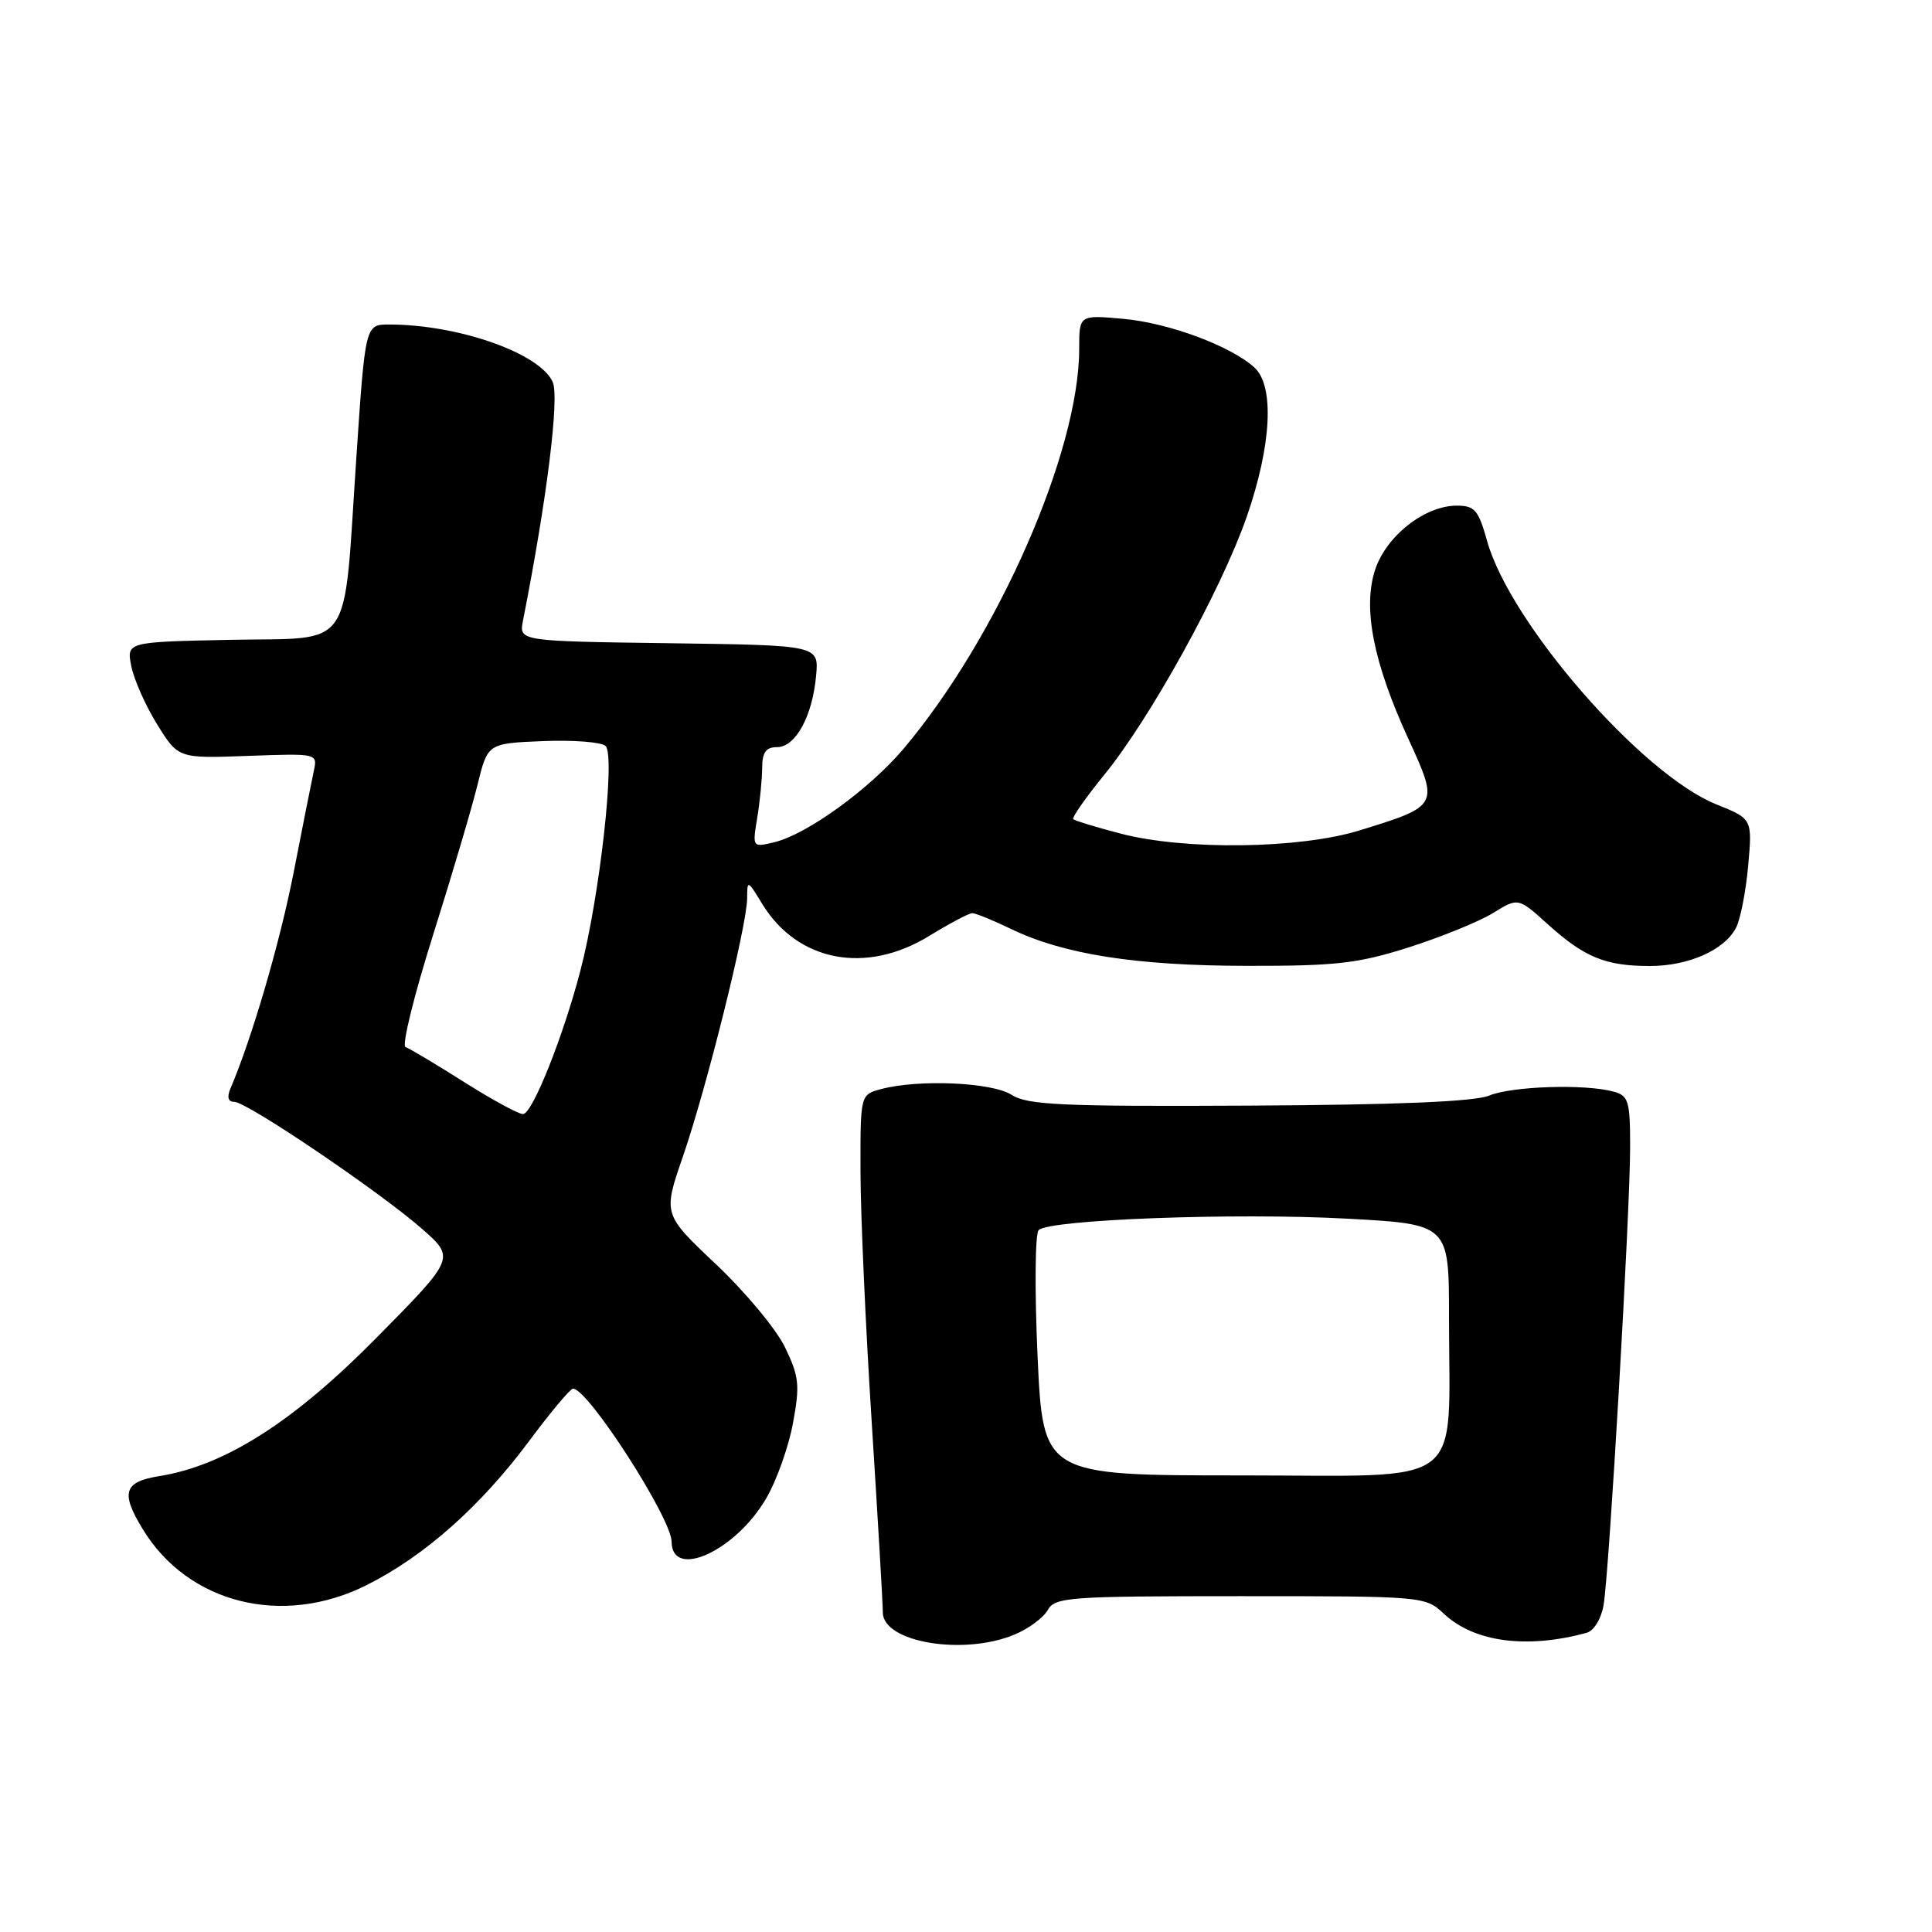 <?xml version="1.0" encoding="UTF-8" standalone="no"?>
<!DOCTYPE svg PUBLIC "-//W3C//DTD SVG 1.1//EN" "http://www.w3.org/Graphics/SVG/1.1/DTD/svg11.dtd" >
<svg xmlns="http://www.w3.org/2000/svg" xmlns:xlink="http://www.w3.org/1999/xlink" version="1.1" viewBox="0 0 256 256">
 <g >
 <path fill="currentColor"
d=" M 134.43 216.59 C 136.28 215.82 138.26 214.36 138.83 213.34 C 139.79 211.63 141.59 211.50 164.35 211.50 C 188.63 211.50 188.86 211.52 191.32 213.83 C 195.32 217.59 202.30 218.52 210.22 216.36 C 211.20 216.09 212.16 214.53 212.48 212.69 C 213.23 208.39 216.00 160.54 216.00 152.03 C 216.00 145.83 215.80 145.18 213.75 144.63 C 209.96 143.61 200.29 143.93 197.32 145.17 C 195.41 145.97 185.13 146.40 165.50 146.50 C 140.65 146.63 136.15 146.42 134.04 145.07 C 131.44 143.41 121.76 142.98 116.75 144.31 C 114.00 145.04 114.00 145.04 114.02 155.27 C 114.03 160.90 114.70 175.85 115.51 188.50 C 116.31 201.15 116.98 212.47 116.98 213.67 C 117.01 217.62 127.68 219.41 134.43 216.59 Z  M 48.59 210.03 C 56.25 206.19 63.66 199.61 70.11 190.95 C 72.95 187.13 75.57 184.00 75.93 184.00 C 77.92 184.00 88.97 201.17 88.99 204.28 C 89.02 209.36 97.44 205.53 101.51 198.57 C 102.89 196.22 104.49 191.74 105.07 188.59 C 106.01 183.52 105.89 182.40 104.01 178.51 C 102.84 176.10 98.73 171.16 94.87 167.52 C 87.85 160.89 87.85 160.89 90.48 153.27 C 93.63 144.16 99.00 122.58 99.00 119.03 C 99.01 116.57 99.06 116.59 100.99 119.76 C 105.68 127.44 114.75 129.17 123.15 124.00 C 125.84 122.35 128.39 121.00 128.83 121.00 C 129.27 121.00 131.56 121.93 133.92 123.07 C 140.93 126.46 150.49 127.96 165.20 127.98 C 177.06 128.00 179.94 127.67 186.70 125.52 C 190.99 124.15 196.00 122.11 197.84 120.98 C 201.17 118.92 201.17 118.92 205.14 122.51 C 209.96 126.86 212.76 128.00 218.61 128.00 C 223.71 128.00 228.44 125.92 230.01 122.98 C 230.60 121.89 231.33 118.18 231.64 114.74 C 232.20 108.50 232.20 108.50 227.42 106.58 C 217.53 102.60 200.10 82.58 197.05 71.69 C 195.90 67.57 195.41 67.00 193.02 67.00 C 188.80 67.00 183.69 71.01 182.22 75.47 C 180.54 80.54 181.97 87.80 186.65 97.98 C 190.68 106.76 190.66 106.79 180.16 110.03 C 172.23 112.48 157.06 112.69 148.50 110.46 C 145.25 109.61 142.42 108.75 142.21 108.54 C 142.01 108.34 143.85 105.70 146.31 102.68 C 152.43 95.17 161.82 78.17 165.19 68.50 C 168.49 59.01 168.90 51.13 166.21 48.69 C 163.05 45.83 154.89 42.80 148.86 42.25 C 143.00 41.72 143.00 41.72 143.00 46.20 C 143.00 59.85 132.23 84.38 119.74 99.20 C 115.21 104.56 106.92 110.56 102.60 111.60 C 99.70 112.29 99.69 112.29 100.33 108.40 C 100.69 106.25 100.98 103.26 100.99 101.75 C 101.00 99.68 101.49 99.00 102.97 99.00 C 105.42 99.00 107.67 94.87 108.14 89.50 C 108.50 85.50 108.50 85.50 88.63 85.23 C 68.76 84.96 68.76 84.96 69.30 82.23 C 72.48 66.11 74.15 52.63 73.23 50.60 C 71.49 46.78 60.71 43.00 51.56 43.00 C 48.40 43.00 48.40 43.00 47.21 60.75 C 45.46 86.72 47.04 84.45 30.56 84.78 C 16.76 85.06 16.76 85.06 17.40 88.28 C 17.75 90.05 19.30 93.53 20.83 96.00 C 23.63 100.50 23.63 100.50 32.86 100.16 C 42.08 99.83 42.08 99.83 41.58 102.16 C 41.30 103.45 40.11 109.45 38.93 115.50 C 37.11 124.82 33.41 137.50 30.53 144.25 C 30.05 145.39 30.23 146.00 31.05 146.00 C 32.71 146.00 50.29 157.89 55.91 162.82 C 60.32 166.69 60.32 166.69 49.91 177.24 C 38.87 188.43 29.79 194.21 21.07 195.60 C 16.40 196.35 15.96 197.79 18.92 202.63 C 24.93 212.50 37.46 215.62 48.59 210.03 Z  M 137.48 179.67 C 137.09 170.94 137.15 163.45 137.63 162.99 C 139.05 161.60 163.60 160.68 178.31 161.47 C 192.00 162.20 192.00 162.20 192.00 174.46 C 192.00 197.58 194.71 195.50 164.50 195.50 C 138.21 195.50 138.21 195.50 137.48 179.67 Z  M 61.58 143.43 C 57.78 141.02 54.24 138.91 53.73 138.74 C 53.22 138.57 54.85 131.92 57.36 123.97 C 59.87 116.01 62.53 107.03 63.27 104.00 C 64.62 98.50 64.62 98.50 71.96 98.20 C 76.00 98.04 79.73 98.33 80.25 98.85 C 81.56 100.16 79.45 118.92 76.90 128.63 C 74.63 137.32 70.64 147.34 69.35 147.62 C 68.88 147.72 65.39 145.83 61.58 143.43 Z "/>
</g>
</svg>